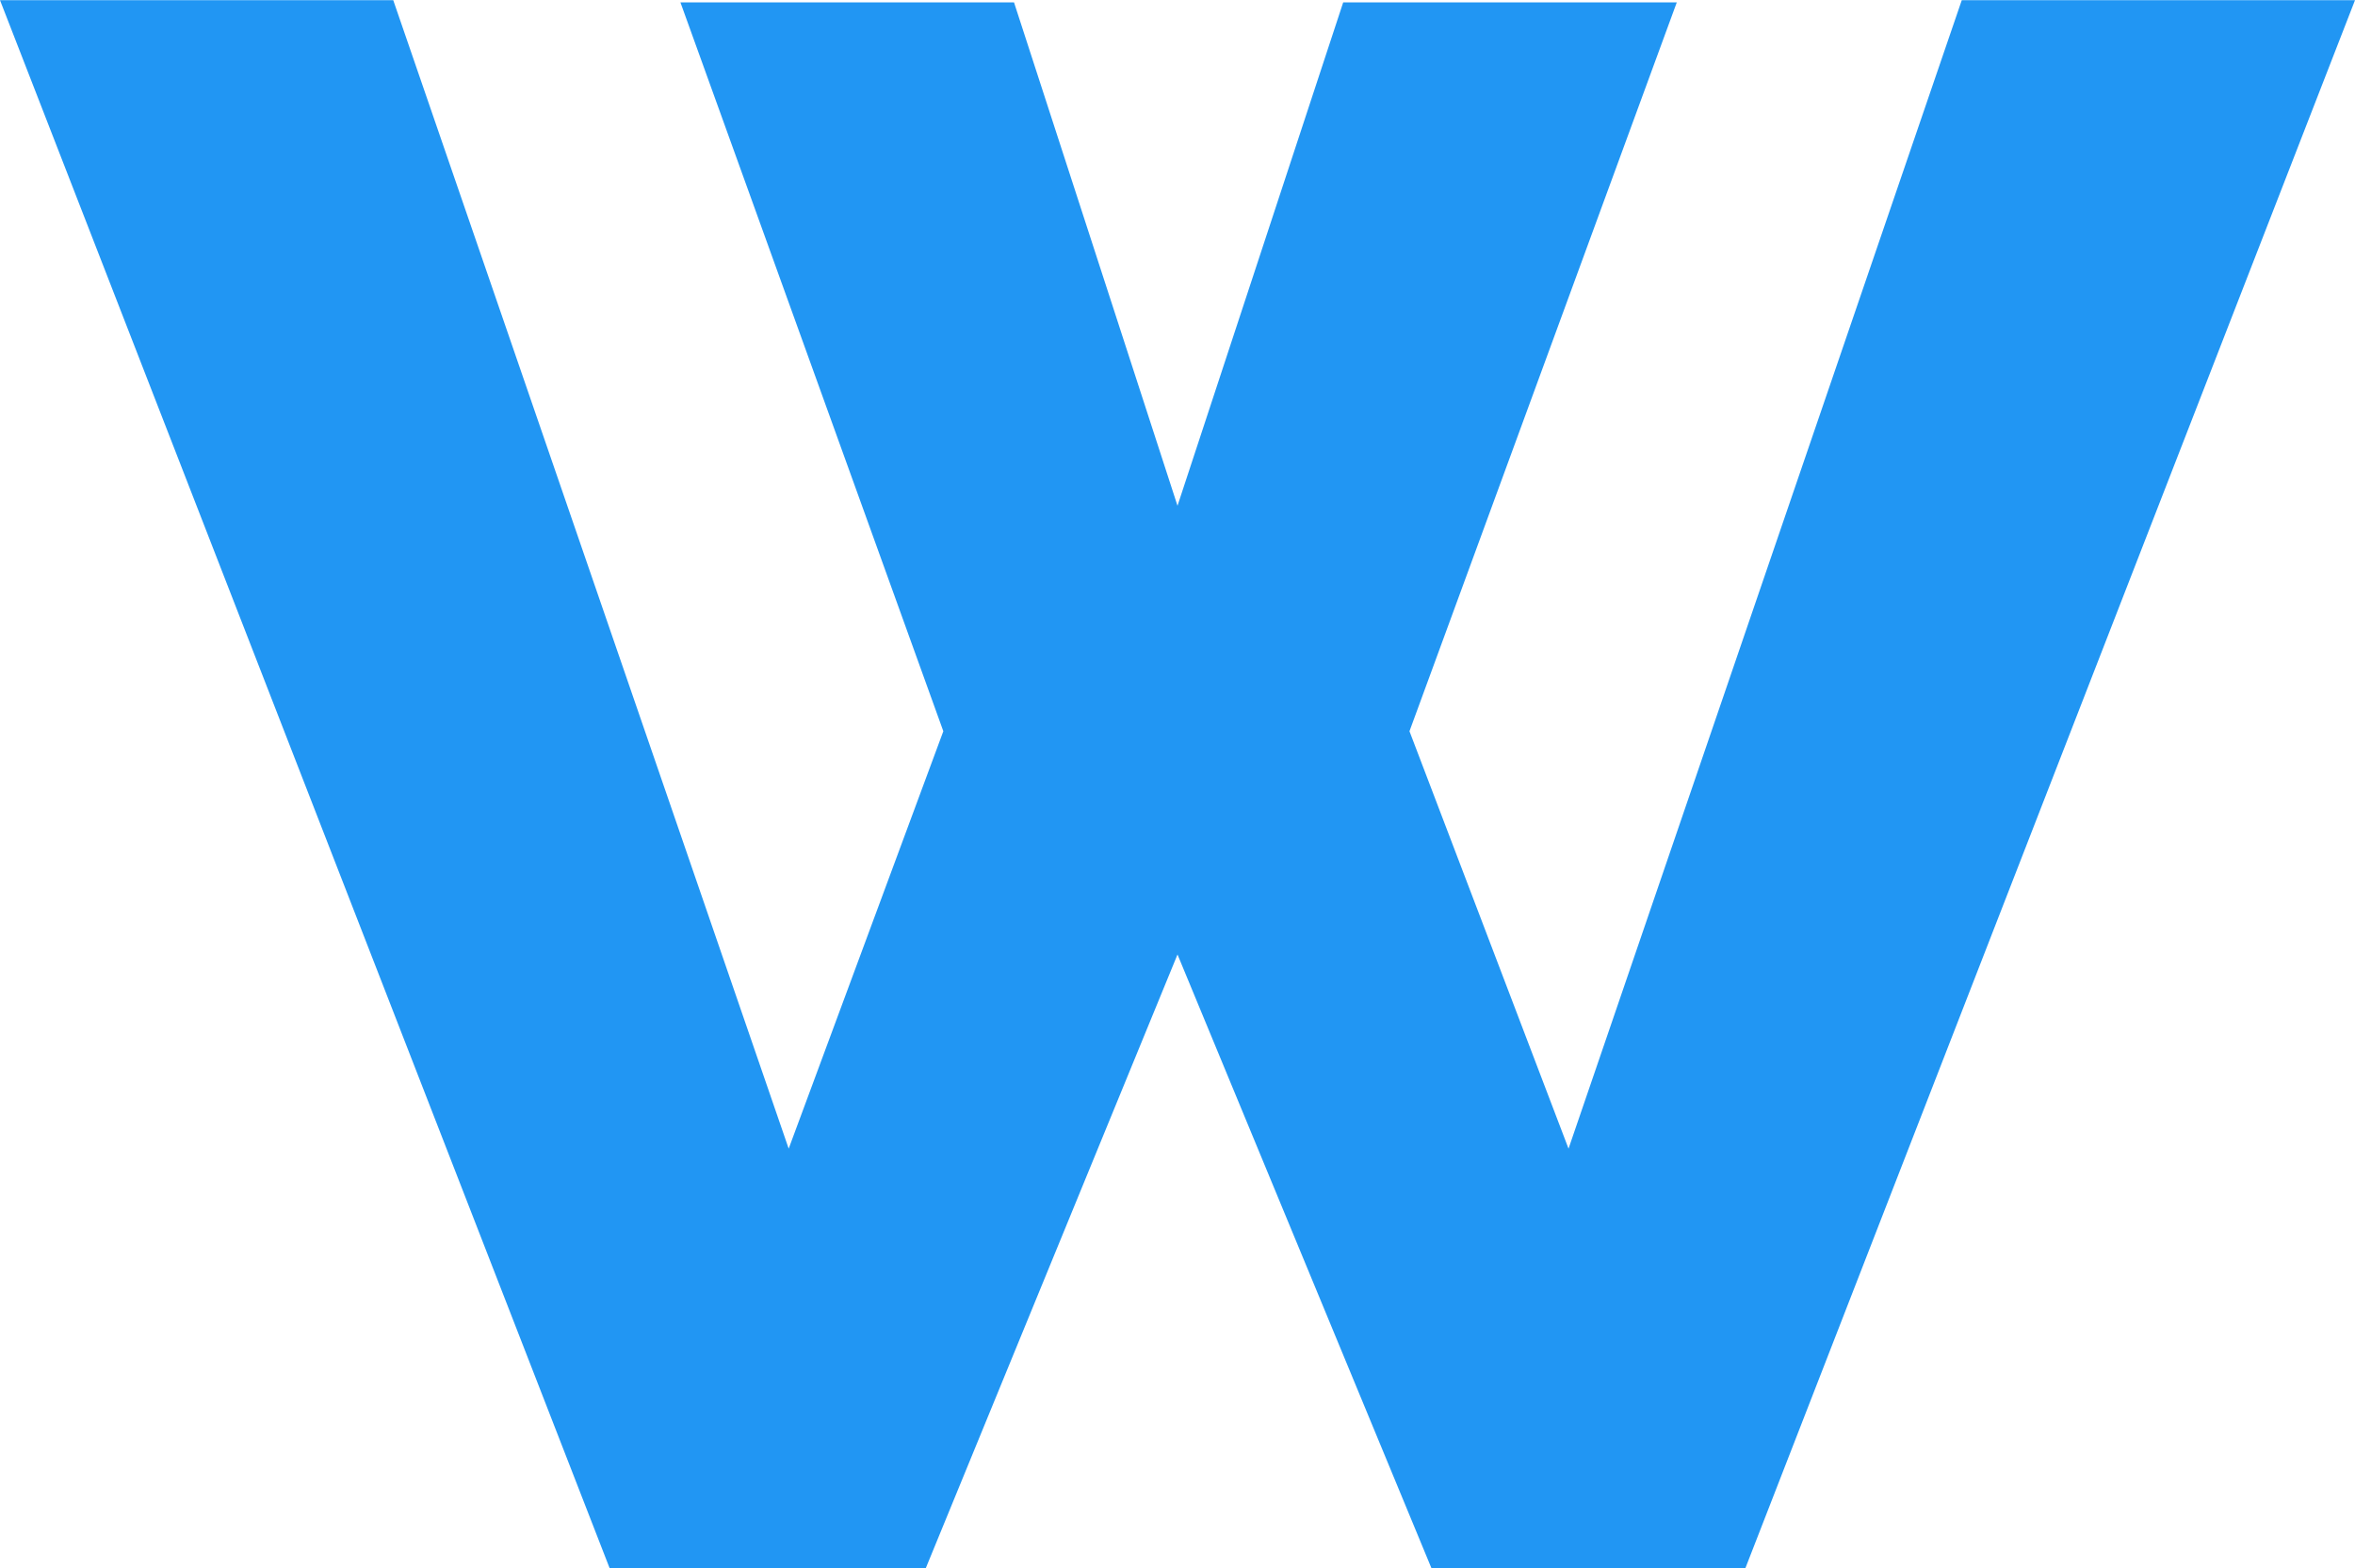 <svg id="Шар_1" data-name="Шар 1" xmlns="http://www.w3.org/2000/svg" viewBox="0 0 12.792 8.521"><defs><style>.cls-1{fill:#2196f3;}</style></defs><path class="cls-1" d="M291.652,416.284h1.812l.888,2.735.9-2.735h1.812l-1.452,3.96.864,2.268,2.136-6.24h2.136l-3.312,8.521h-1.704l-1.38-3.336-1.368,3.336h-1.716l-3.312-8.521h2.136l2.148,6.24.84-2.268Z" transform="translate(-287.956 -416.271)"/></svg>